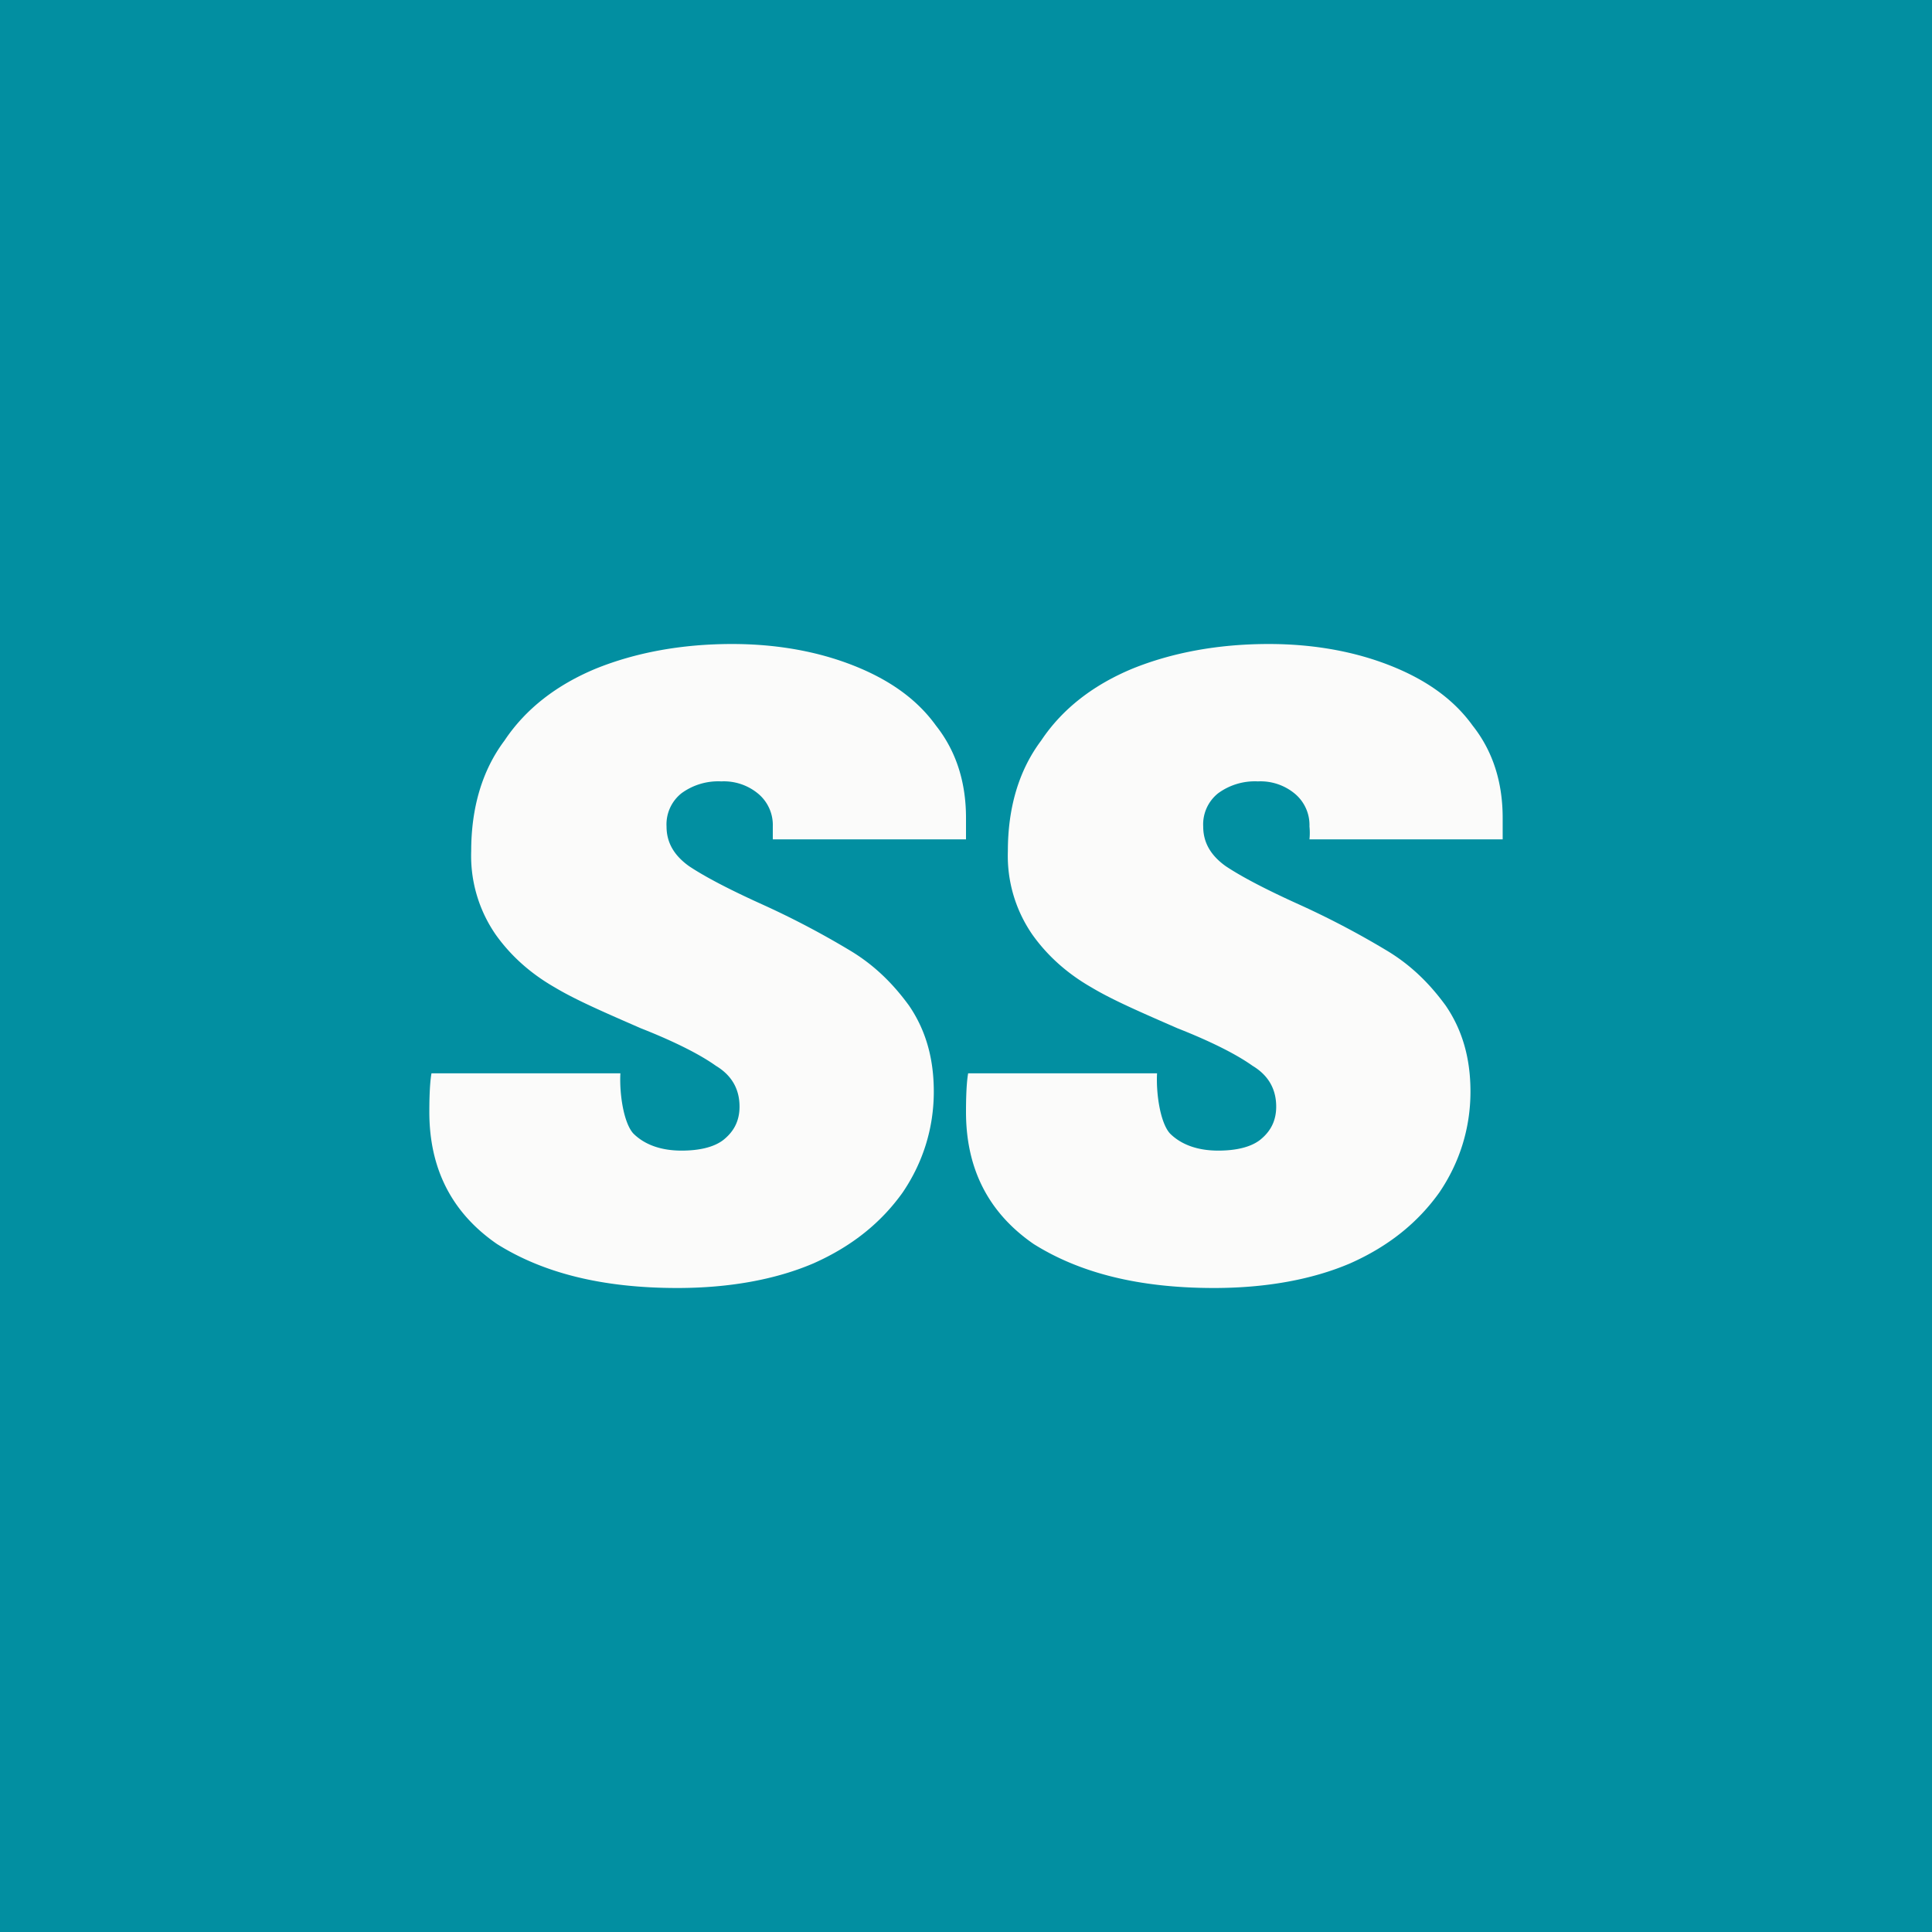 <!-- by TradingView --><svg width="18" height="18" viewBox="0 0 18 18" xmlns="http://www.w3.org/2000/svg"><path fill="#028FA1" d="M0 0h18v18H0z"/><path d="M6.31 12c-.7 0-1.25-.14-1.68-.41-.42-.29-.63-.7-.63-1.23 0-.05 0-.25.02-.36h1.76c-.01.19.03.46.12.56.1.1.25.16.45.16.16 0 .3-.03.39-.1.1-.08.15-.18.15-.31 0-.16-.07-.29-.22-.38-.14-.1-.37-.22-.7-.35-.32-.14-.6-.26-.8-.38-.21-.12-.4-.28-.55-.49a1.29 1.29 0 0 1-.23-.78c0-.4.1-.75.31-1.03.2-.3.49-.52.85-.67.37-.15.8-.23 1.27-.23.42 0 .8.07 1.13.2.33.13.59.31.77.56.19.24.28.53.28.86v.2H7.2V7.7a.38.38 0 0 0-.13-.3.5.5 0 0 0-.35-.12.58.58 0 0 0-.37.11.37.37 0 0 0-.14.31c0 .15.07.27.21.37.15.1.38.22.69.36.33.15.6.3.8.42.22.13.4.3.56.52.15.22.23.48.23.8 0 .34-.1.66-.29.94-.2.28-.47.5-.83.66-.35.15-.78.23-1.27.23ZM11.31 12c-.7 0-1.25-.14-1.68-.41-.42-.29-.63-.7-.63-1.23 0-.05 0-.25.02-.36h1.76c-.01.19.03.46.12.56.1.1.25.16.45.16.16 0 .3-.03.39-.1.1-.08.15-.18.15-.31 0-.16-.07-.29-.22-.38-.14-.1-.37-.22-.7-.35-.32-.14-.6-.26-.8-.38-.21-.12-.4-.28-.55-.49a1.29 1.29 0 0 1-.23-.78c0-.4.1-.75.31-1.03.2-.3.49-.52.85-.67.37-.15.8-.23 1.27-.23.42 0 .8.07 1.13.2.33.13.59.31.77.56.19.24.28.53.28.86v.2h-1.8a.6.6 0 0 0 0-.12.38.38 0 0 0-.13-.3.5.5 0 0 0-.35-.12.58.58 0 0 0-.37.11.37.37 0 0 0-.14.31c0 .15.07.27.21.37.15.1.38.22.69.36.33.15.6.3.8.42.22.13.4.3.56.52.15.22.23.48.23.8 0 .34-.1.66-.29.94-.2.28-.47.5-.83.66-.35.15-.78.23-1.27.23Z" fill="#FBFBFA"/></svg>
